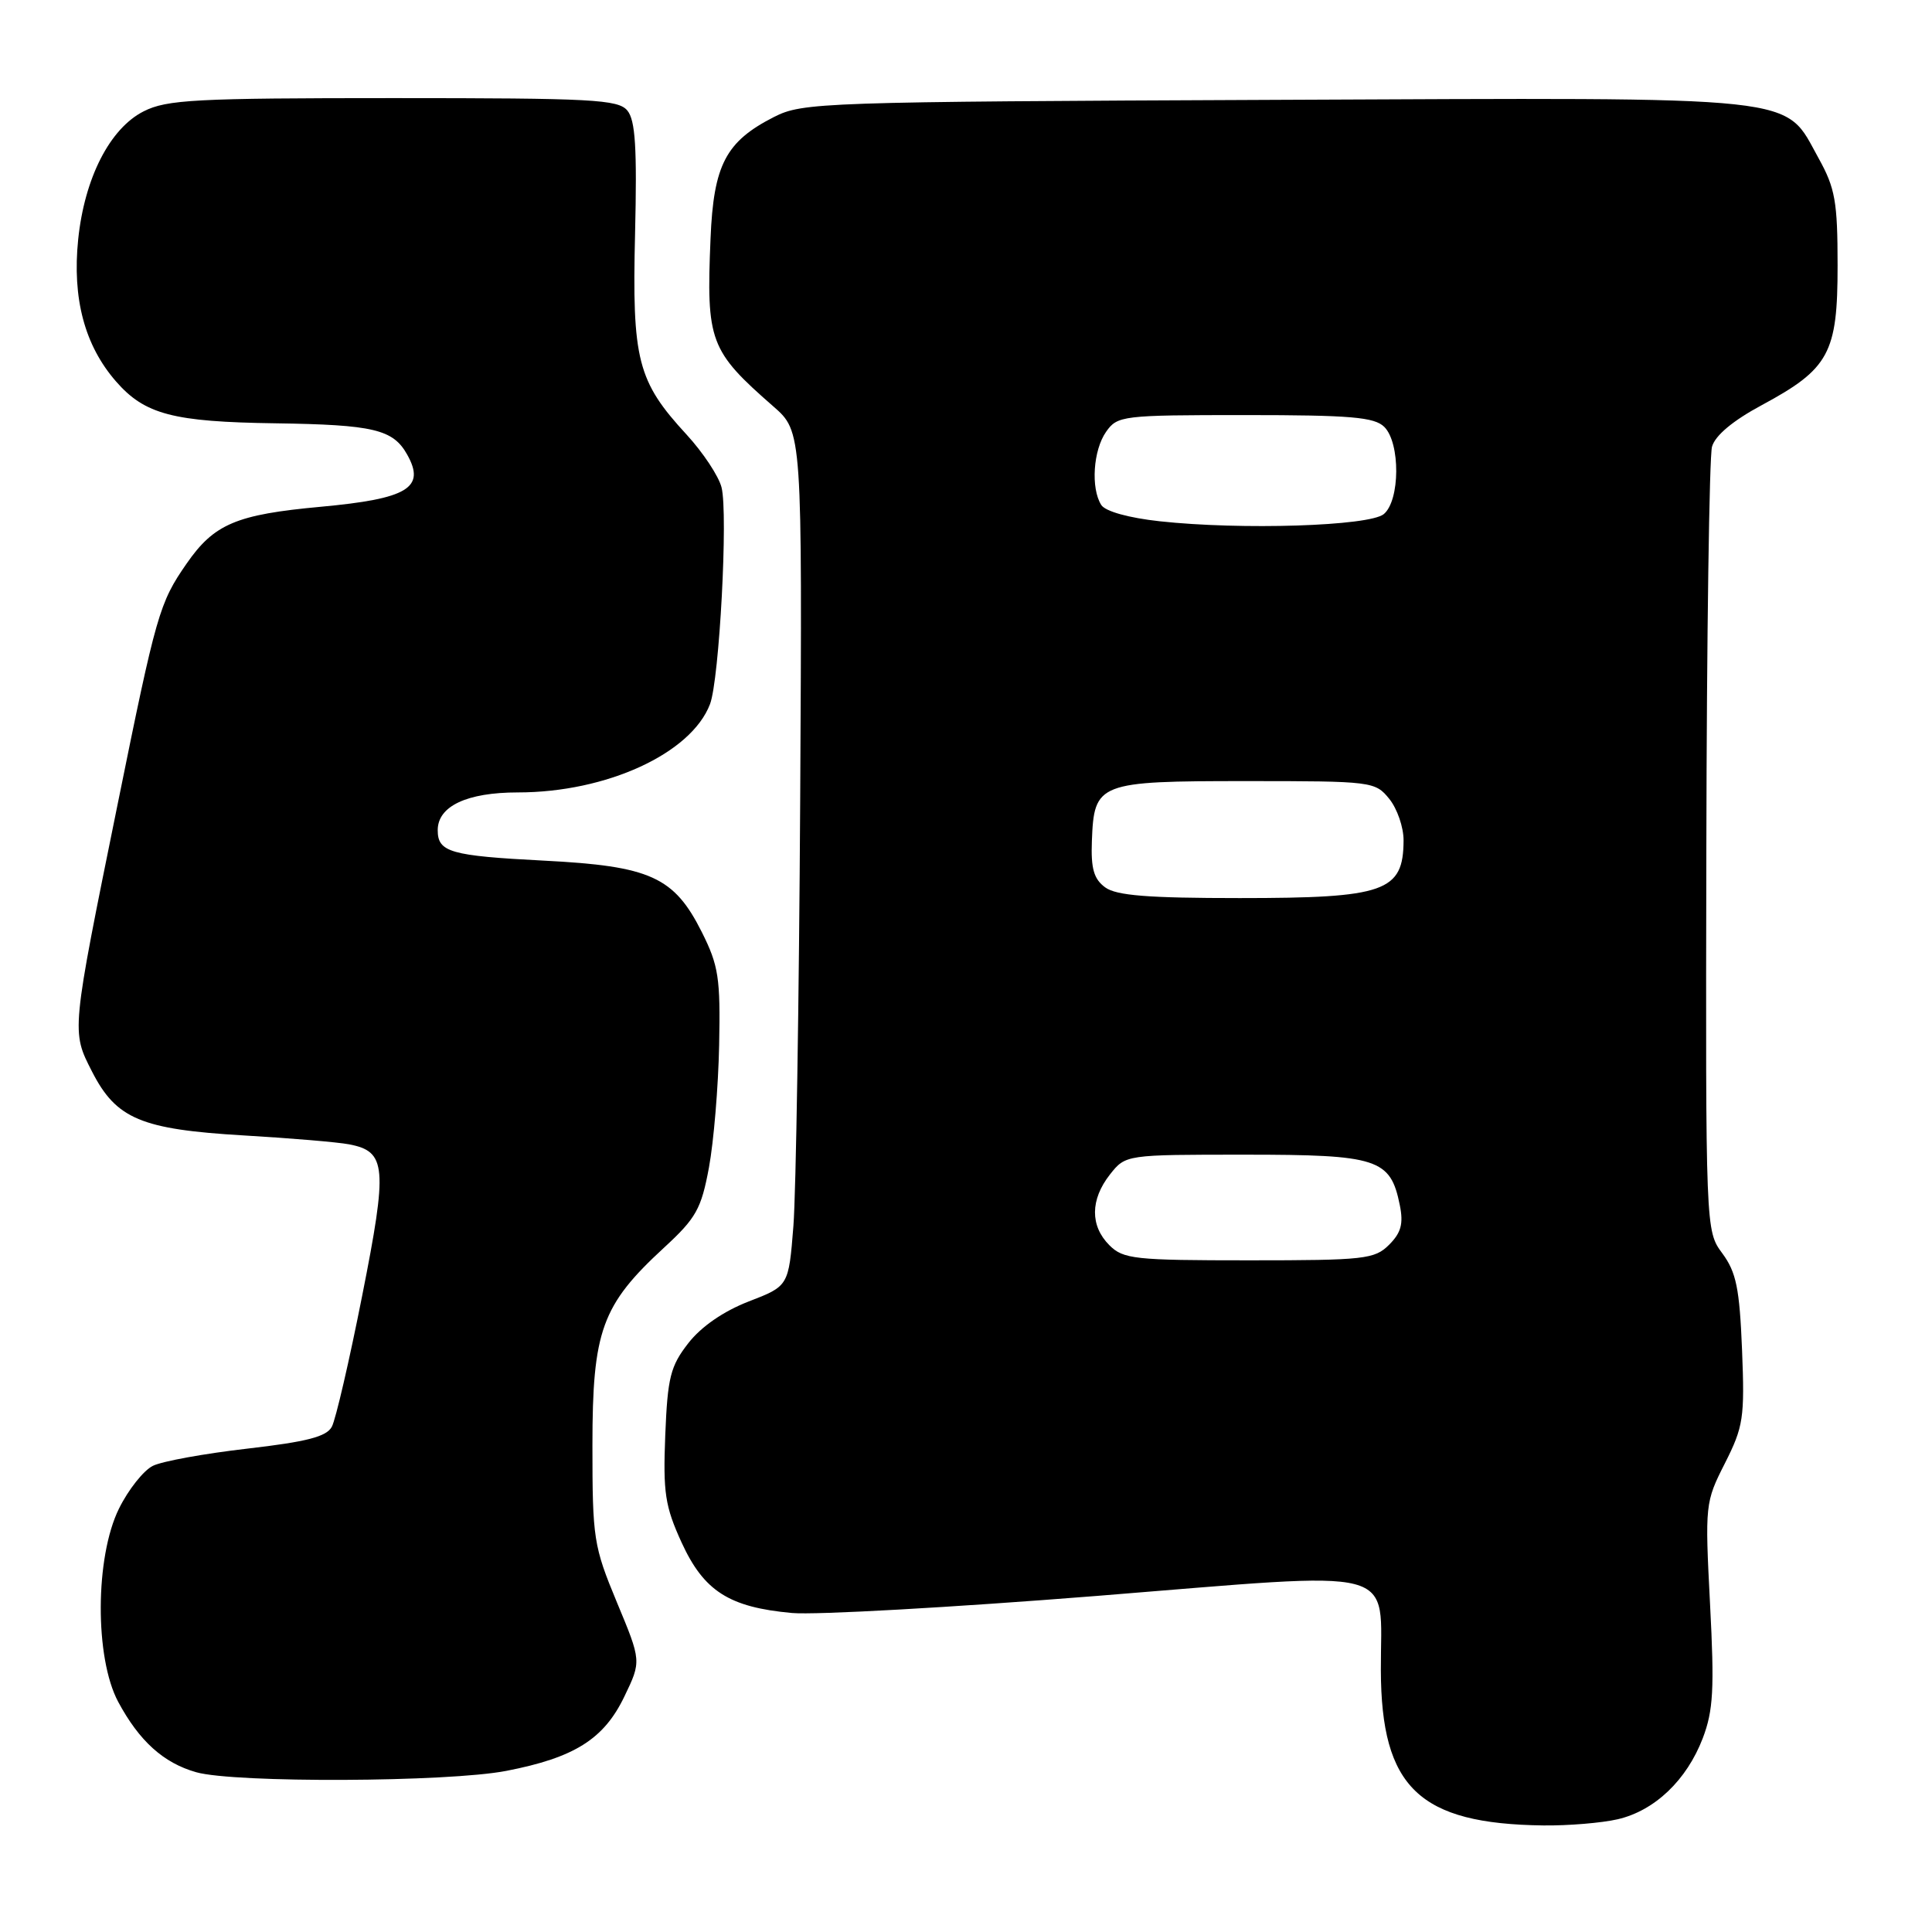 <?xml version="1.0" encoding="UTF-8" standalone="no"?>
<!DOCTYPE svg PUBLIC "-//W3C//DTD SVG 1.1//EN" "http://www.w3.org/Graphics/SVG/1.1/DTD/svg11.dtd" >
<svg xmlns="http://www.w3.org/2000/svg" xmlns:xlink="http://www.w3.org/1999/xlink" version="1.1" viewBox="0 0 256 256">
 <g >
 <path fill="currentColor"
d=" M 214.36 241.06 C 219.26 239.92 223.50 235.88 225.63 230.31 C 227.02 226.65 227.18 223.81 226.59 212.55 C 225.91 199.35 225.94 199.05 228.56 193.89 C 231.01 189.04 231.19 187.88 230.83 178.86 C 230.50 170.71 230.06 168.58 228.22 166.08 C 226.00 163.08 226.00 163.08 226.10 112.29 C 226.15 84.36 226.49 60.46 226.85 59.19 C 227.27 57.70 229.63 55.73 233.43 53.69 C 242.38 48.87 243.50 46.81 243.49 35.17 C 243.49 26.73 243.17 24.93 240.99 21.00 C 236.28 12.53 239.97 12.93 169.00 13.23 C 108.76 13.49 106.36 13.57 102.56 15.50 C 96.17 18.75 94.55 21.84 94.15 31.61 C 93.58 45.25 94.03 46.47 102.47 53.85 C 106.30 57.20 106.30 57.20 106.03 105.85 C 105.88 132.61 105.47 158.08 105.13 162.45 C 104.50 170.41 104.50 170.41 99.21 172.45 C 95.86 173.75 92.92 175.78 91.21 177.97 C 88.83 181.03 88.46 182.50 88.15 190.17 C 87.85 197.80 88.12 199.58 90.31 204.38 C 93.27 210.84 96.61 212.97 104.94 213.73 C 108.03 214.01 126.19 212.99 145.31 211.47 C 186.31 208.19 182.92 207.31 182.97 221.30 C 183.02 236.87 188.04 241.67 204.50 241.88 C 207.80 241.92 212.24 241.55 214.36 241.06 Z  M 67.09 234.65 C 76.12 232.90 80.03 230.44 82.74 224.78 C 84.99 220.11 84.99 220.11 81.74 212.31 C 78.65 204.87 78.50 203.89 78.50 191.50 C 78.50 176.32 79.73 172.93 87.98 165.33 C 92.25 161.40 92.92 160.19 93.94 154.70 C 94.57 151.29 95.18 144.00 95.29 138.50 C 95.47 129.60 95.22 127.95 93.00 123.52 C 89.32 116.18 86.18 114.76 72.09 114.04 C 59.66 113.40 58.00 112.92 58.00 110.00 C 58.00 106.82 61.87 105.00 68.62 105.00 C 80.37 105.00 91.59 99.84 94.08 93.30 C 95.32 90.04 96.49 68.09 95.61 64.59 C 95.24 63.10 93.15 59.95 90.98 57.59 C 84.46 50.52 83.74 47.71 84.15 30.94 C 84.42 19.60 84.19 15.94 83.13 14.65 C 81.91 13.18 78.48 13.00 52.13 13.00 C 25.91 13.00 22.10 13.20 19.04 14.75 C 14.56 17.01 11.20 23.58 10.36 31.72 C 9.56 39.54 11.21 45.77 15.37 50.54 C 19.19 54.92 22.94 55.90 36.50 56.09 C 49.50 56.28 52.08 56.89 53.95 60.23 C 56.43 64.64 54.04 66.09 42.50 67.15 C 31.30 68.18 28.37 69.42 24.72 74.69 C 21.12 79.88 20.71 81.30 15.60 106.50 C 9.41 136.96 9.45 136.61 12.20 142.00 C 15.40 148.26 18.70 149.65 32.29 150.45 C 38.46 150.81 44.74 151.34 46.26 151.63 C 51.21 152.58 51.38 154.59 47.99 171.69 C 46.29 180.29 44.48 188.10 43.97 189.05 C 43.27 190.37 40.66 191.04 32.78 191.95 C 27.12 192.60 21.49 193.62 20.26 194.23 C 19.03 194.83 17.00 197.39 15.76 199.91 C 12.59 206.34 12.54 219.67 15.66 225.50 C 18.45 230.70 21.66 233.60 26.00 234.83 C 31.09 236.27 59.35 236.15 67.09 234.65 Z  M 147.00 165.00 C 144.43 162.43 144.46 158.96 147.07 155.63 C 149.15 153.00 149.15 153.00 164.96 153.00 C 182.59 153.00 184.24 153.54 185.48 159.68 C 185.98 162.14 185.66 163.34 184.07 164.93 C 182.15 166.85 180.84 167.00 165.50 167.00 C 150.33 167.00 148.84 166.84 147.00 165.00 Z  M 146.44 117.58 C 144.94 116.48 144.54 115.09 144.68 111.44 C 144.97 103.70 145.48 103.50 165.13 103.50 C 181.84 103.50 182.22 103.55 184.09 105.86 C 185.14 107.16 185.99 109.63 185.98 111.36 C 185.95 118.15 183.54 119.00 164.26 119.00 C 152.12 119.00 147.92 118.67 146.44 117.58 Z  M 153.66 69.07 C 149.55 68.62 146.46 67.76 145.92 66.91 C 144.52 64.69 144.85 59.66 146.56 57.22 C 148.06 55.08 148.68 55.00 164.99 55.00 C 178.99 55.00 182.12 55.27 183.43 56.57 C 185.57 58.71 185.52 66.32 183.36 68.12 C 181.45 69.71 164.47 70.25 153.66 69.07 Z "/>
</g>
</svg>